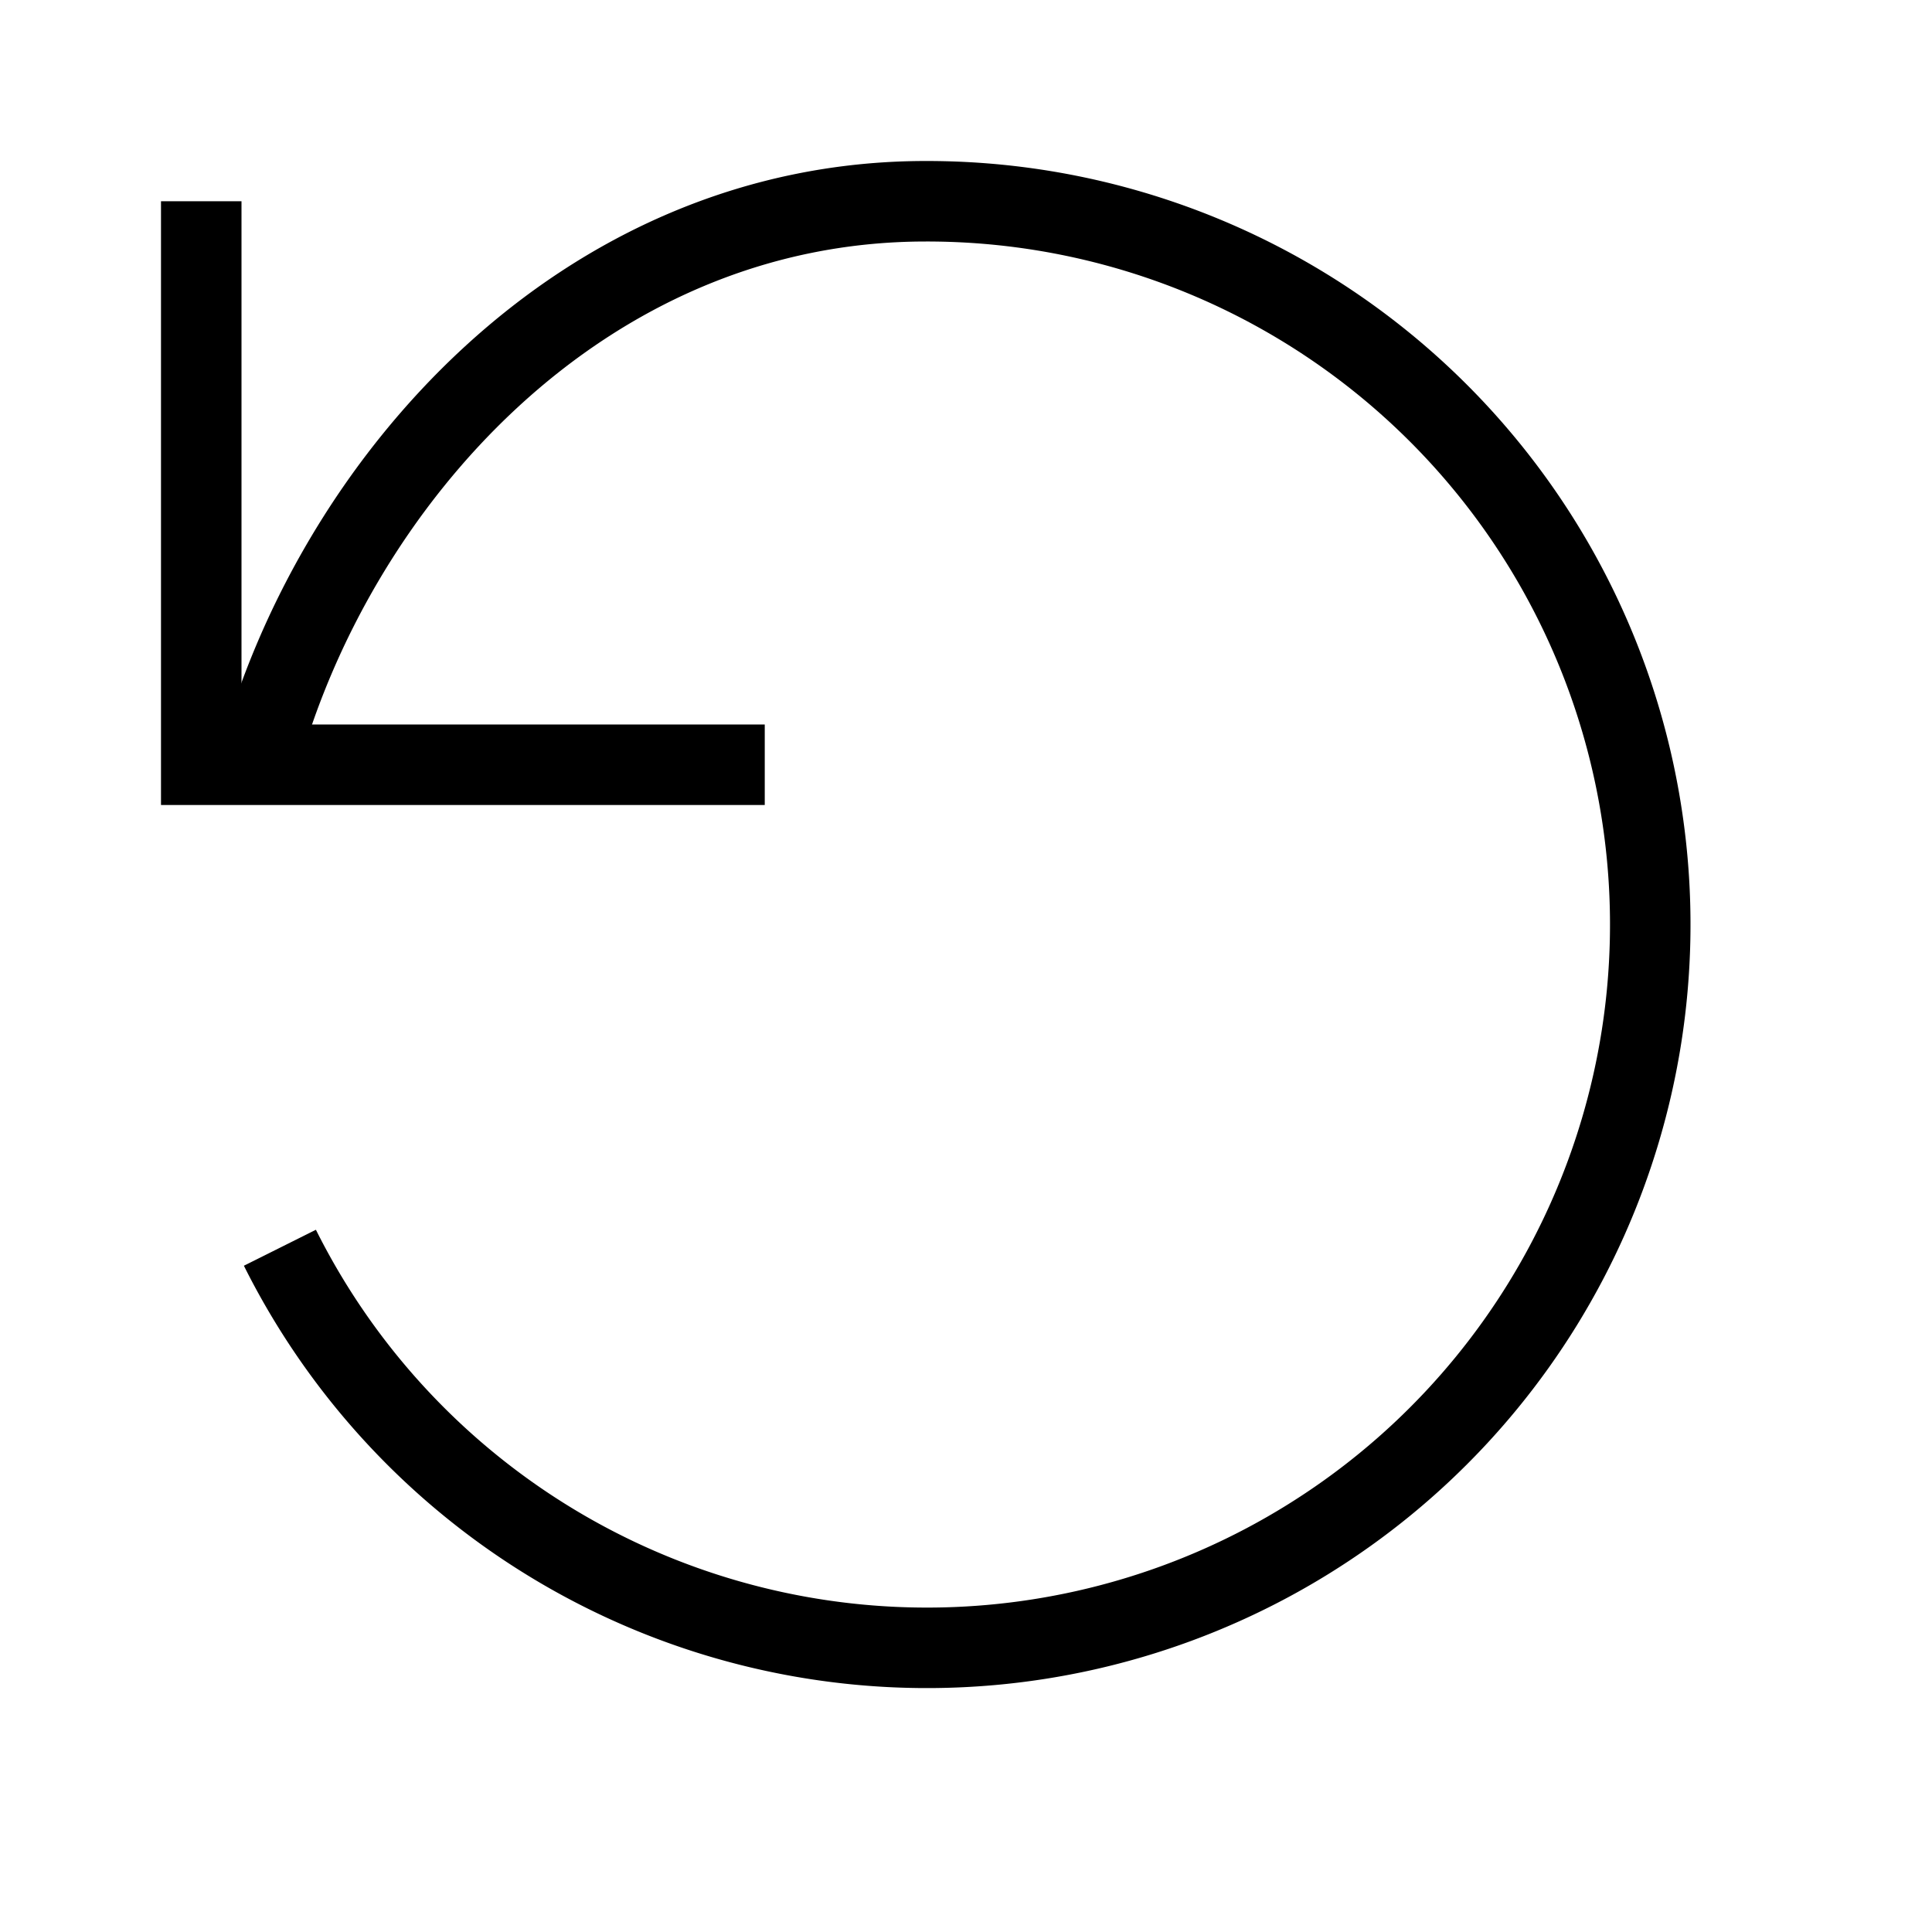 <svg xmlns="http://www.w3.org/2000/svg" width="24" height="24" viewBox="0 0 24 24"><g fill="none" stroke="currentColor" stroke-miterlimit="10"><path d="M3.477 15.5a8.985 8.985 0 1 0 8.023-13c-4.28 0-7.362 3.5-8.3 7"/><path d="M9.5 9.5h-7v-7"/></g></svg>